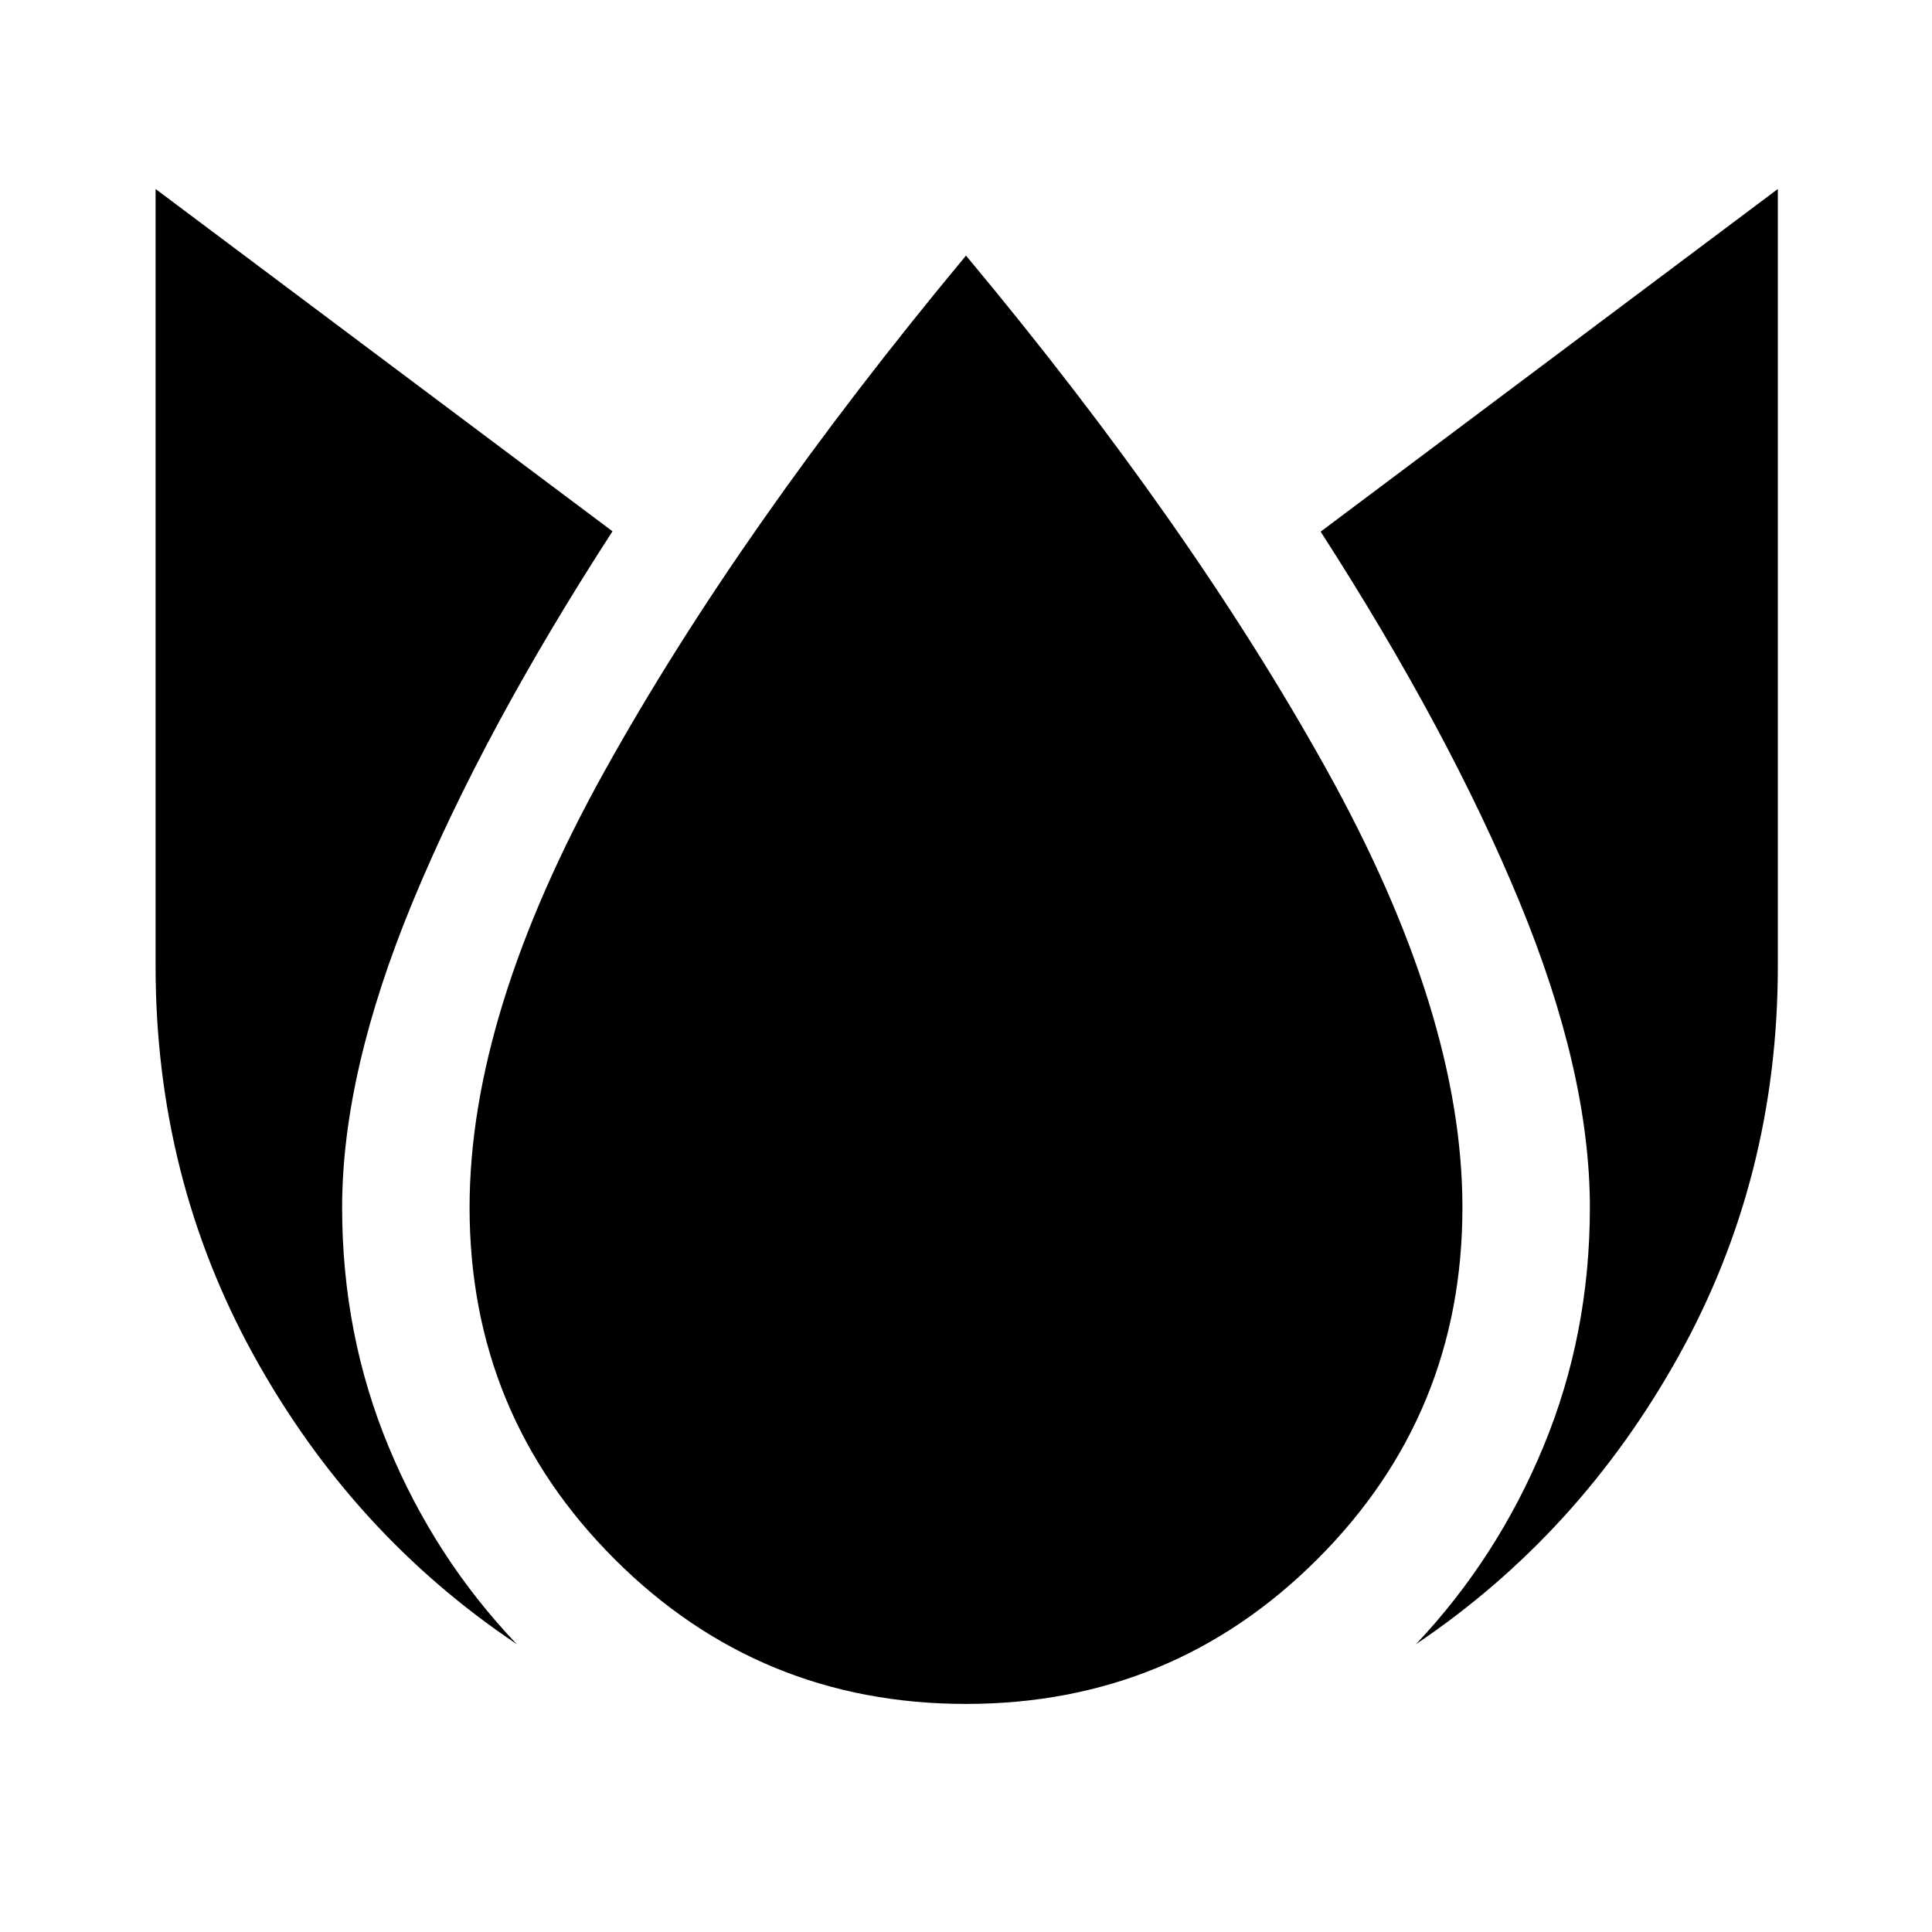<svg xmlns="http://www.w3.org/2000/svg" height="40" viewBox="0 -960 960 960" width="40"><path d="M77.31-866.09V-480q0 105.15 48.89 193.7 48.89 88.54 130.57 143.27-40.86-42.9-63.82-98.48Q170-297.08 170-360q0-67.23 35.26-152.35 35.27-85.12 99.09-183.65L77.31-866.09ZM480-833Q367.67-697.83 300.5-577q-67.17 120.83-67.17 217 0 102.67 72 174.67 72 72 174.67 72 102.67 0 174.67-72 72-72 72-174.67 0-96.17-67.59-217.75Q591.5-699.33 480-833Zm403.4-33.09L656.22-695.83q63.65 98.86 98.71 183.73Q790-427.23 790-360q0 62.92-22.95 118.49-22.96 55.58-63.44 98.48 81.3-54.73 130.55-143.27Q883.4-374.85 883.4-480v-386.09Z"/></svg>